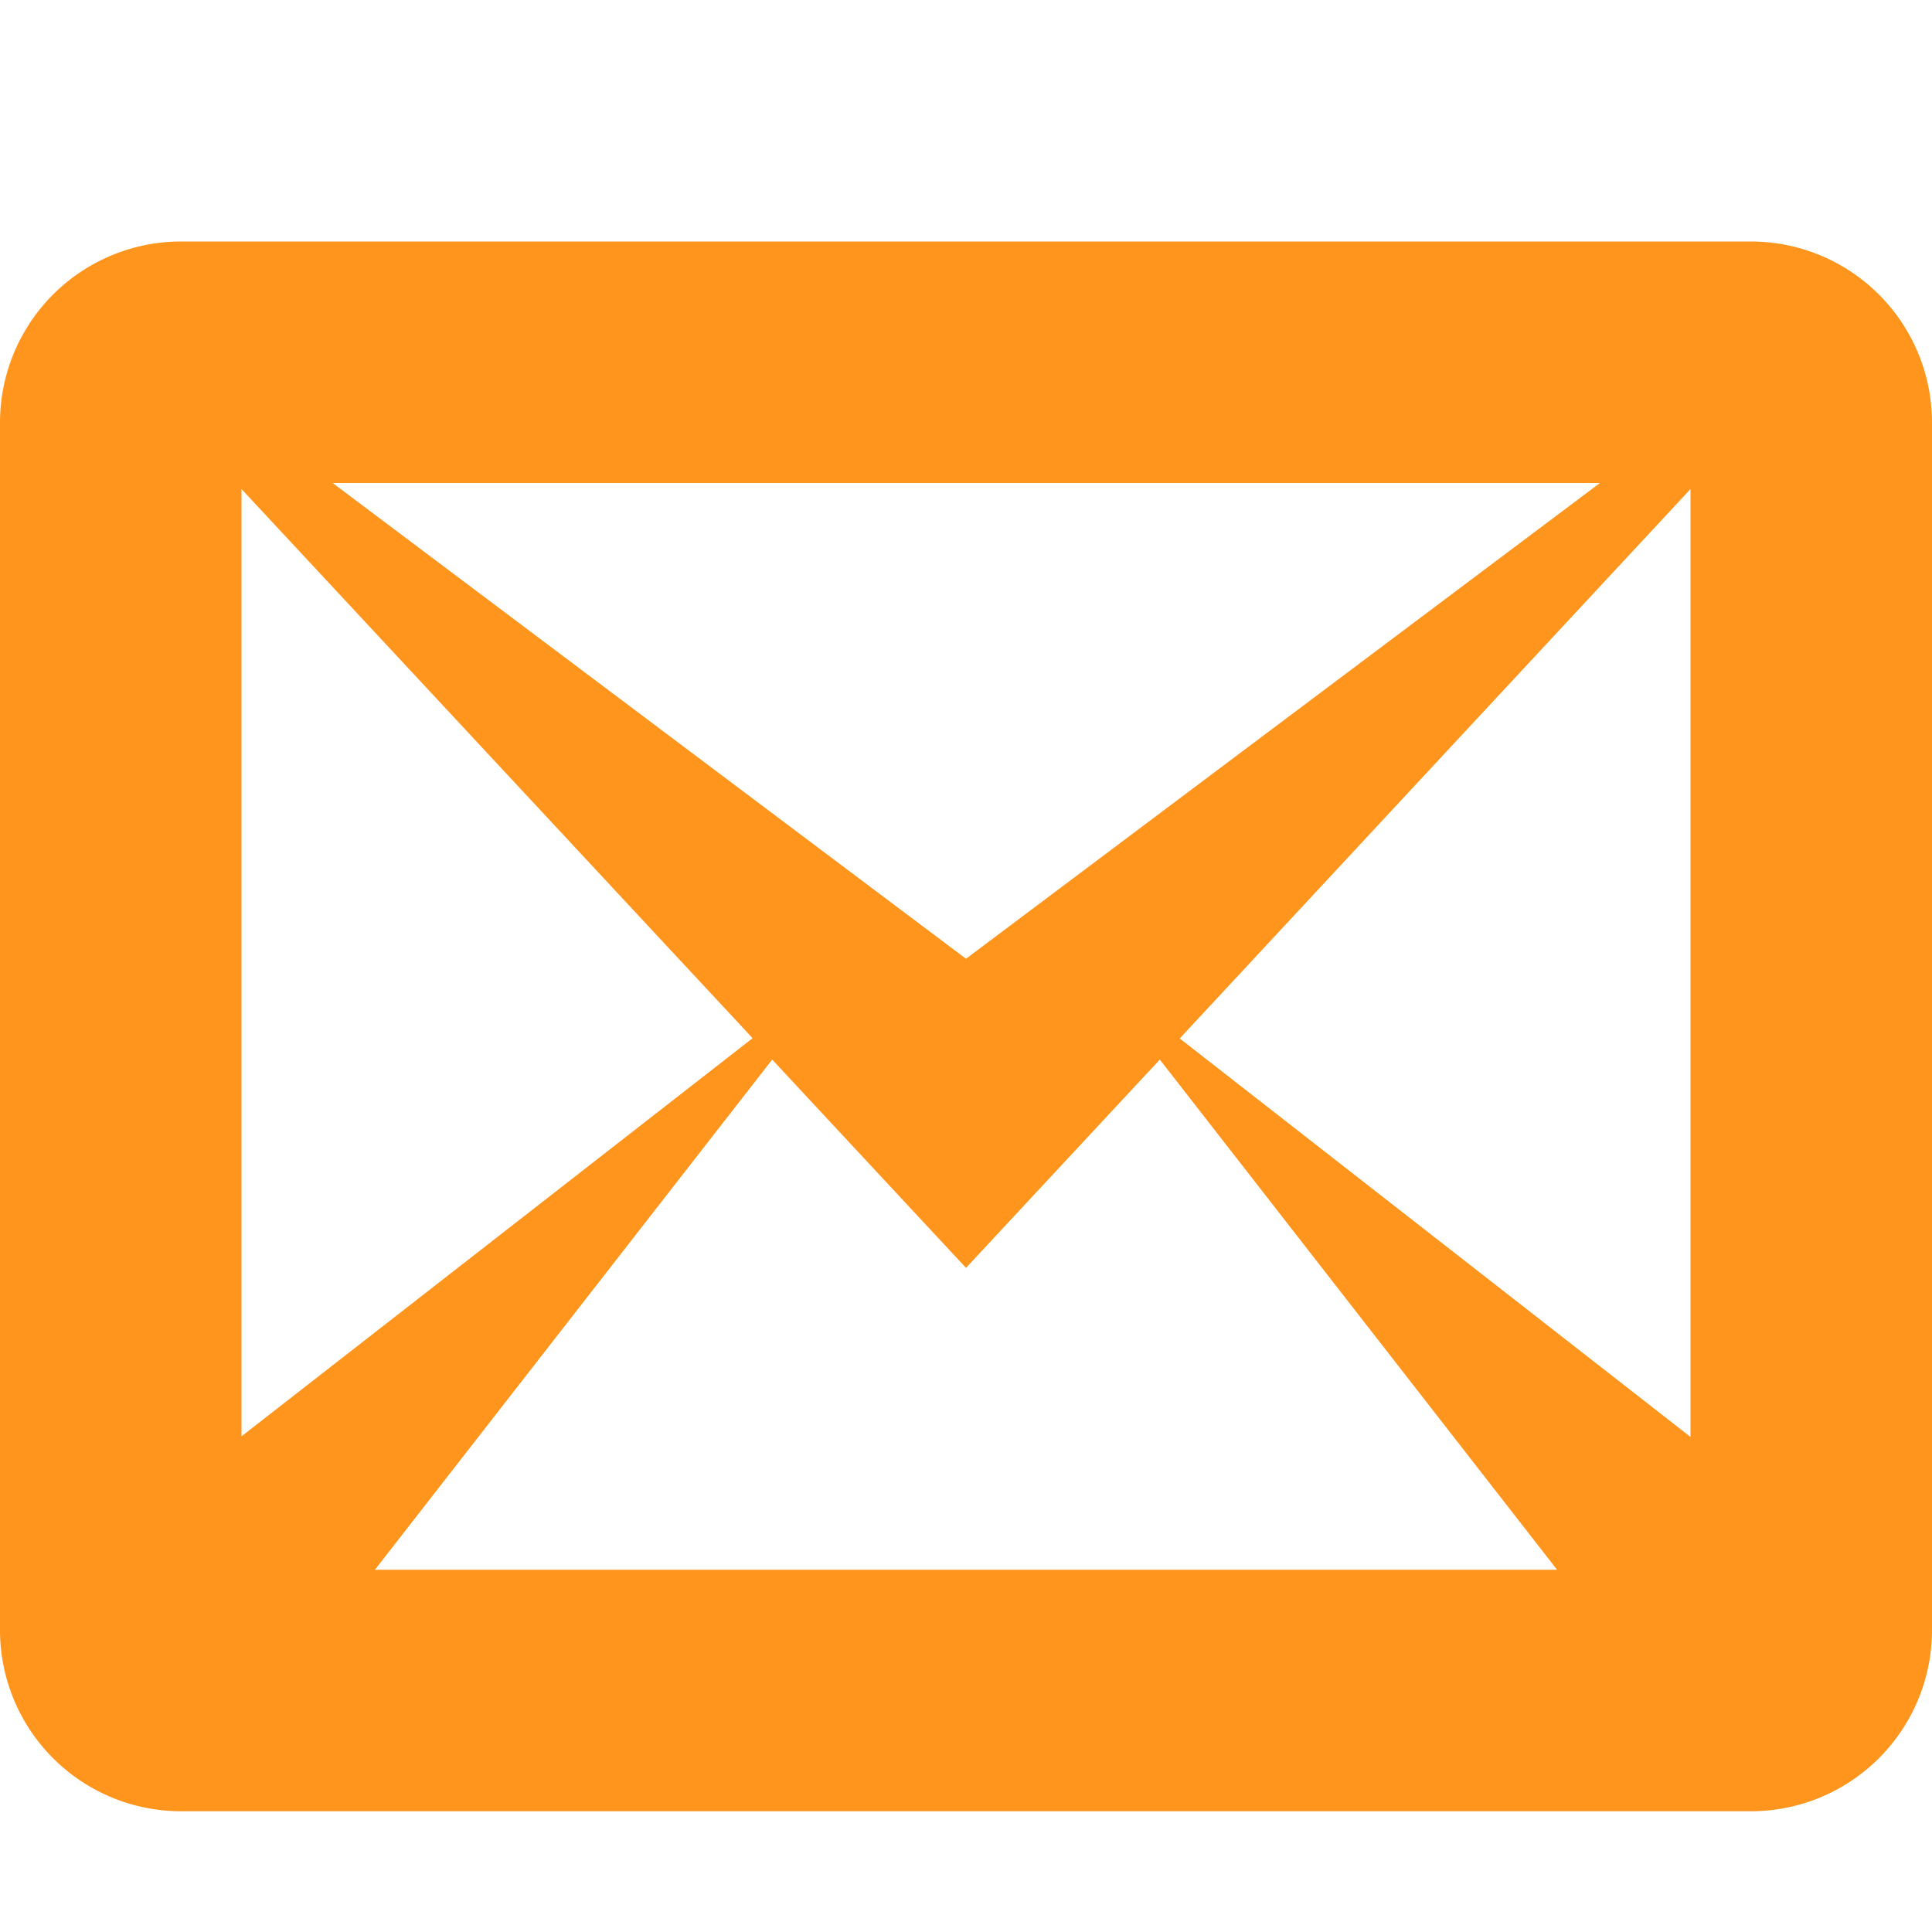 <svg xmlns="http://www.w3.org/2000/svg" viewBox="0 0 32 32" fill="#ff951c">
  <path d="M29 4H3a3 3 0 0 0-3 3v20a3 3 0 0 0 3 3h26a3 3 0 0 0 3-3V7a3 3 0 0 0-3-3zM12.46 17.2L4 23.79V8.1l8.46 9.09zM5.51 8H26.5L16 15.88 5.51 8zm7.28 9.55L16 21l3.21-3.45L25.79 26H6.21l6.58-8.45zm6.75-.35L28 8.1V23.8l-8.46-6.6z"/>
</svg>